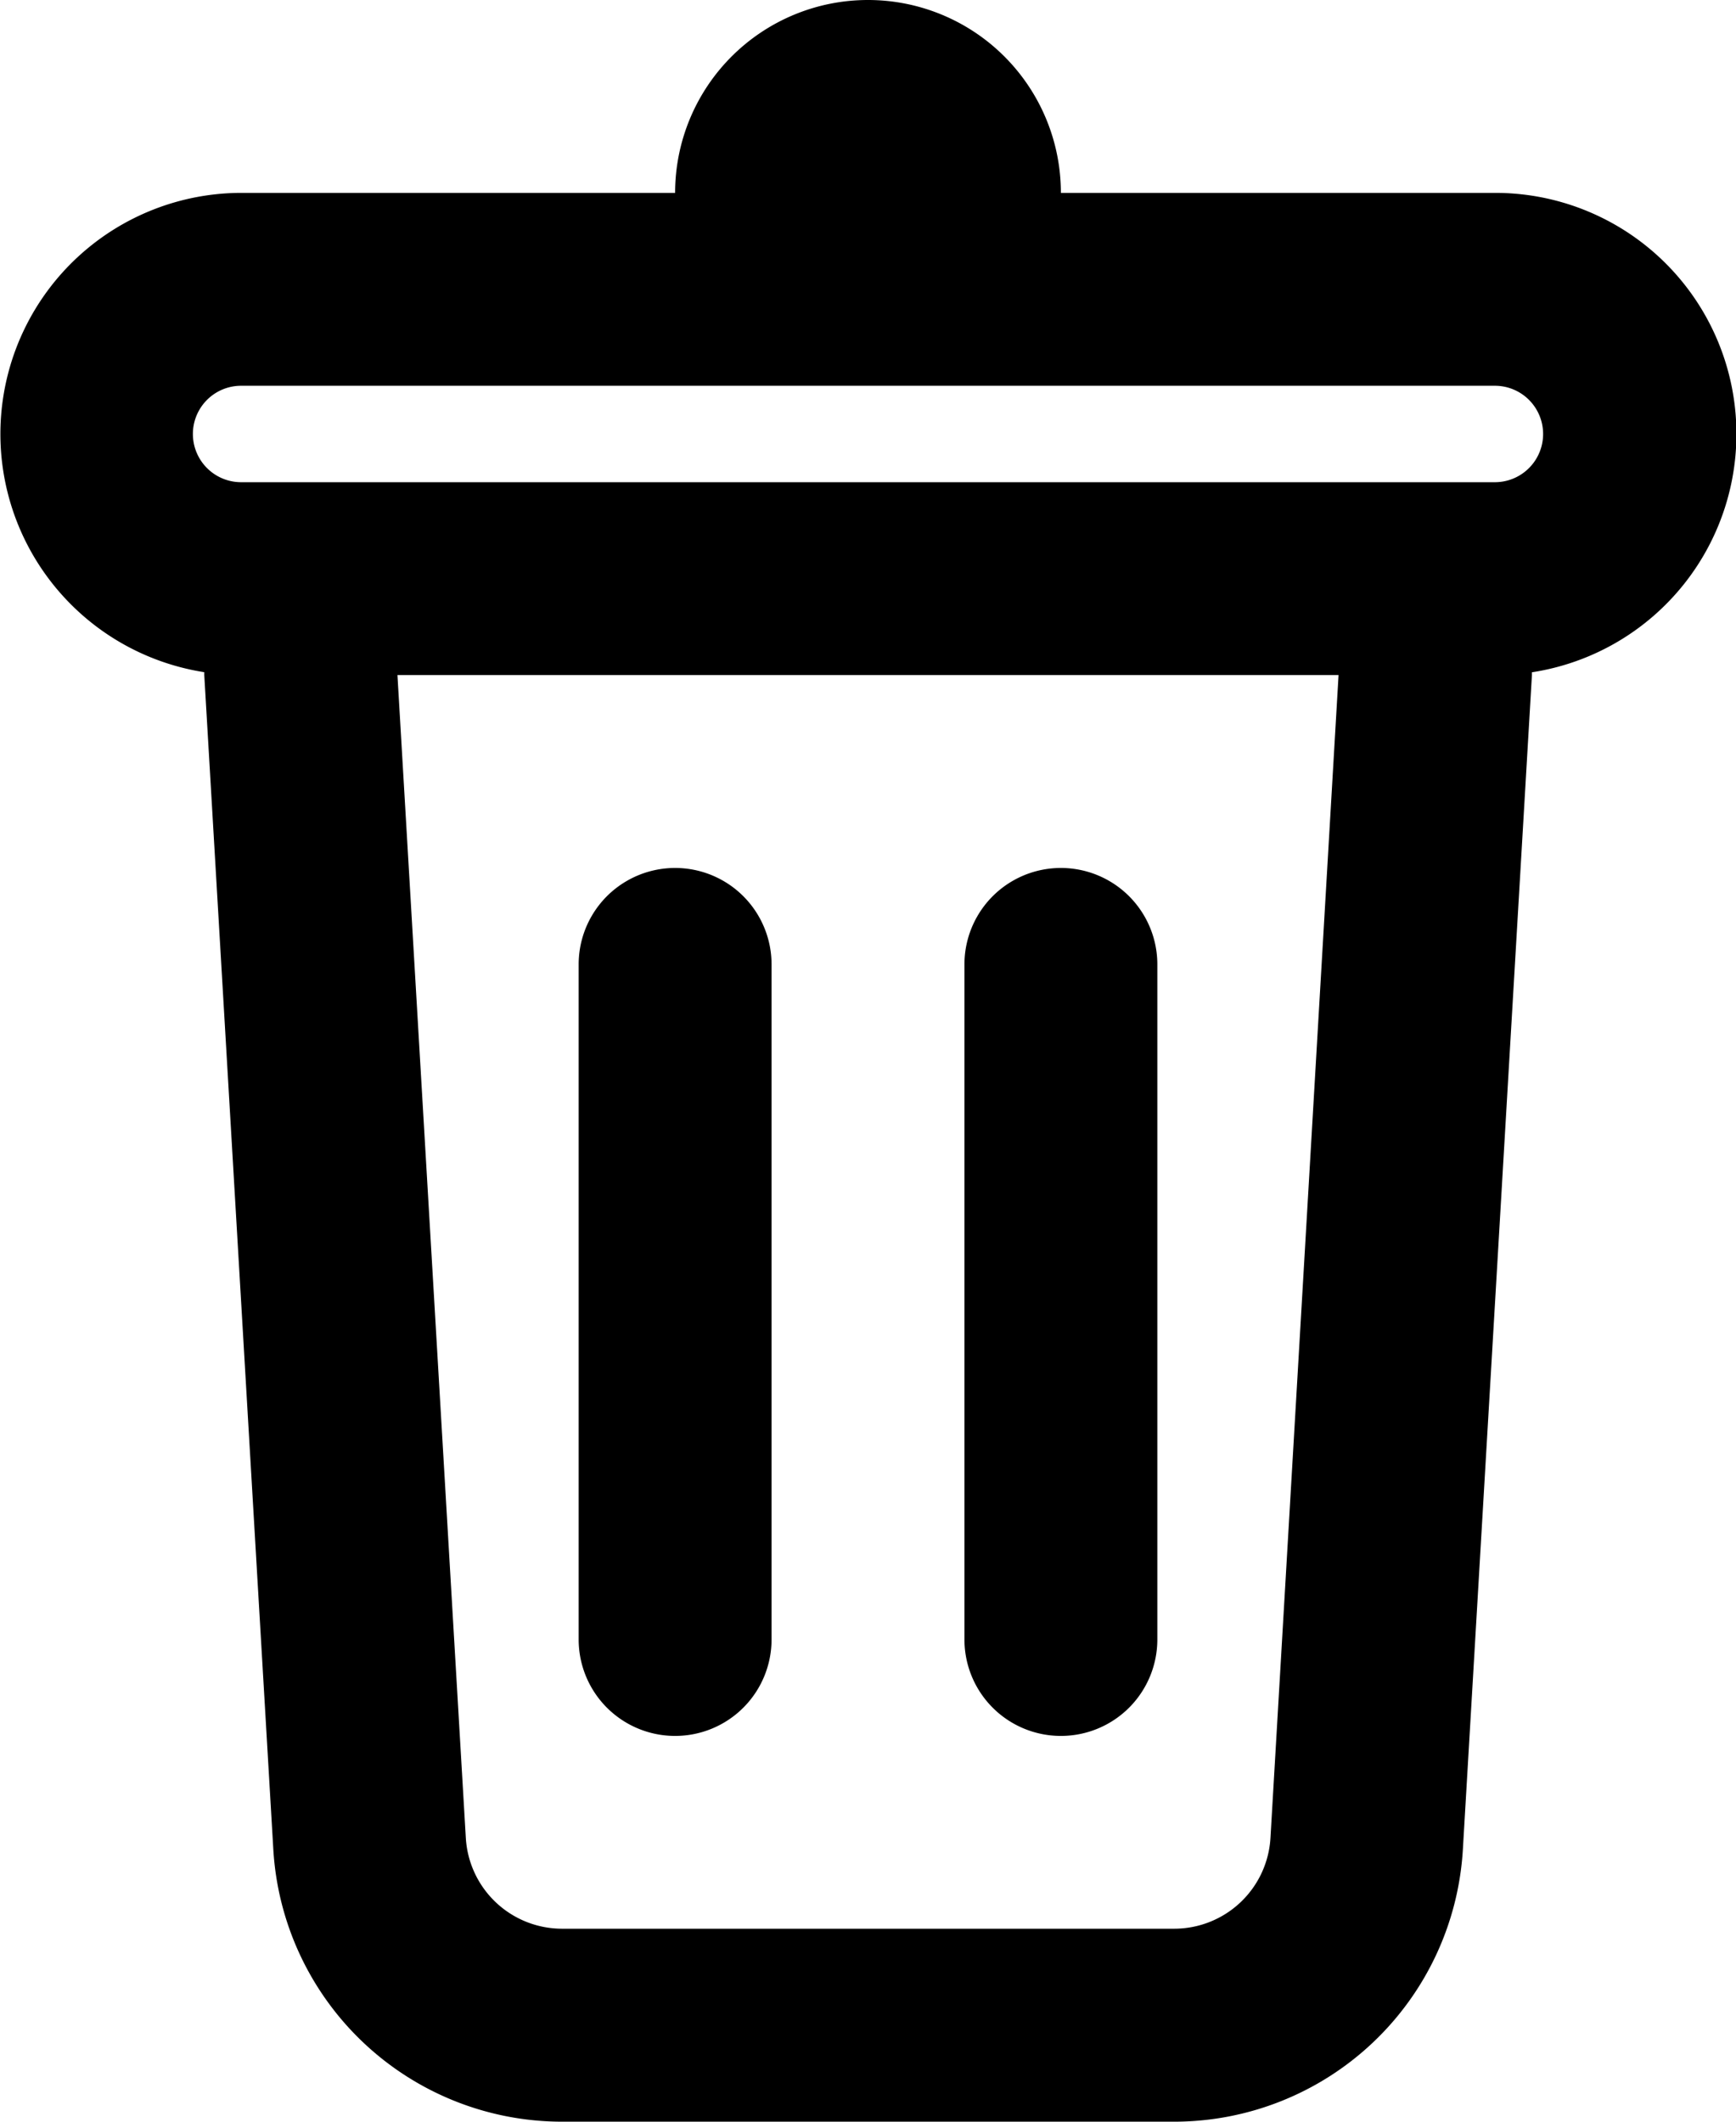 <svg xmlns="http://www.w3.org/2000/svg" width="18" height="22" viewBox="0 0 18 22"><path d="M12.172,22H5.828a3,3,0,0,1-2.994-2.823L2.118,7l0-.03A2.5,2.5,0,0,1,2.5,2H7a2,2,0,1,1,4,0h4.5a2.5,2.5,0,0,1,.384,4.971l0,.03-.716,12.176A3,3,0,0,1,12.172,22ZM4.121,7,4.83,19.058a1,1,0,0,0,1,.941h6.343a1,1,0,0,0,1-.941L13.879,7ZM2.5,4a.5.5,0,1,0,0,1h13a.5.5,0,1,0,0-1H2.5ZM11,18a1,1,0,0,1-1-1V10a1,1,0,1,1,2,0v7A1,1,0,0,1,11,18ZM7,18a1,1,0,0,1-1-1V10a1,1,0,0,1,2,0v7A1,1,0,0,1,7,18Z"/></svg>